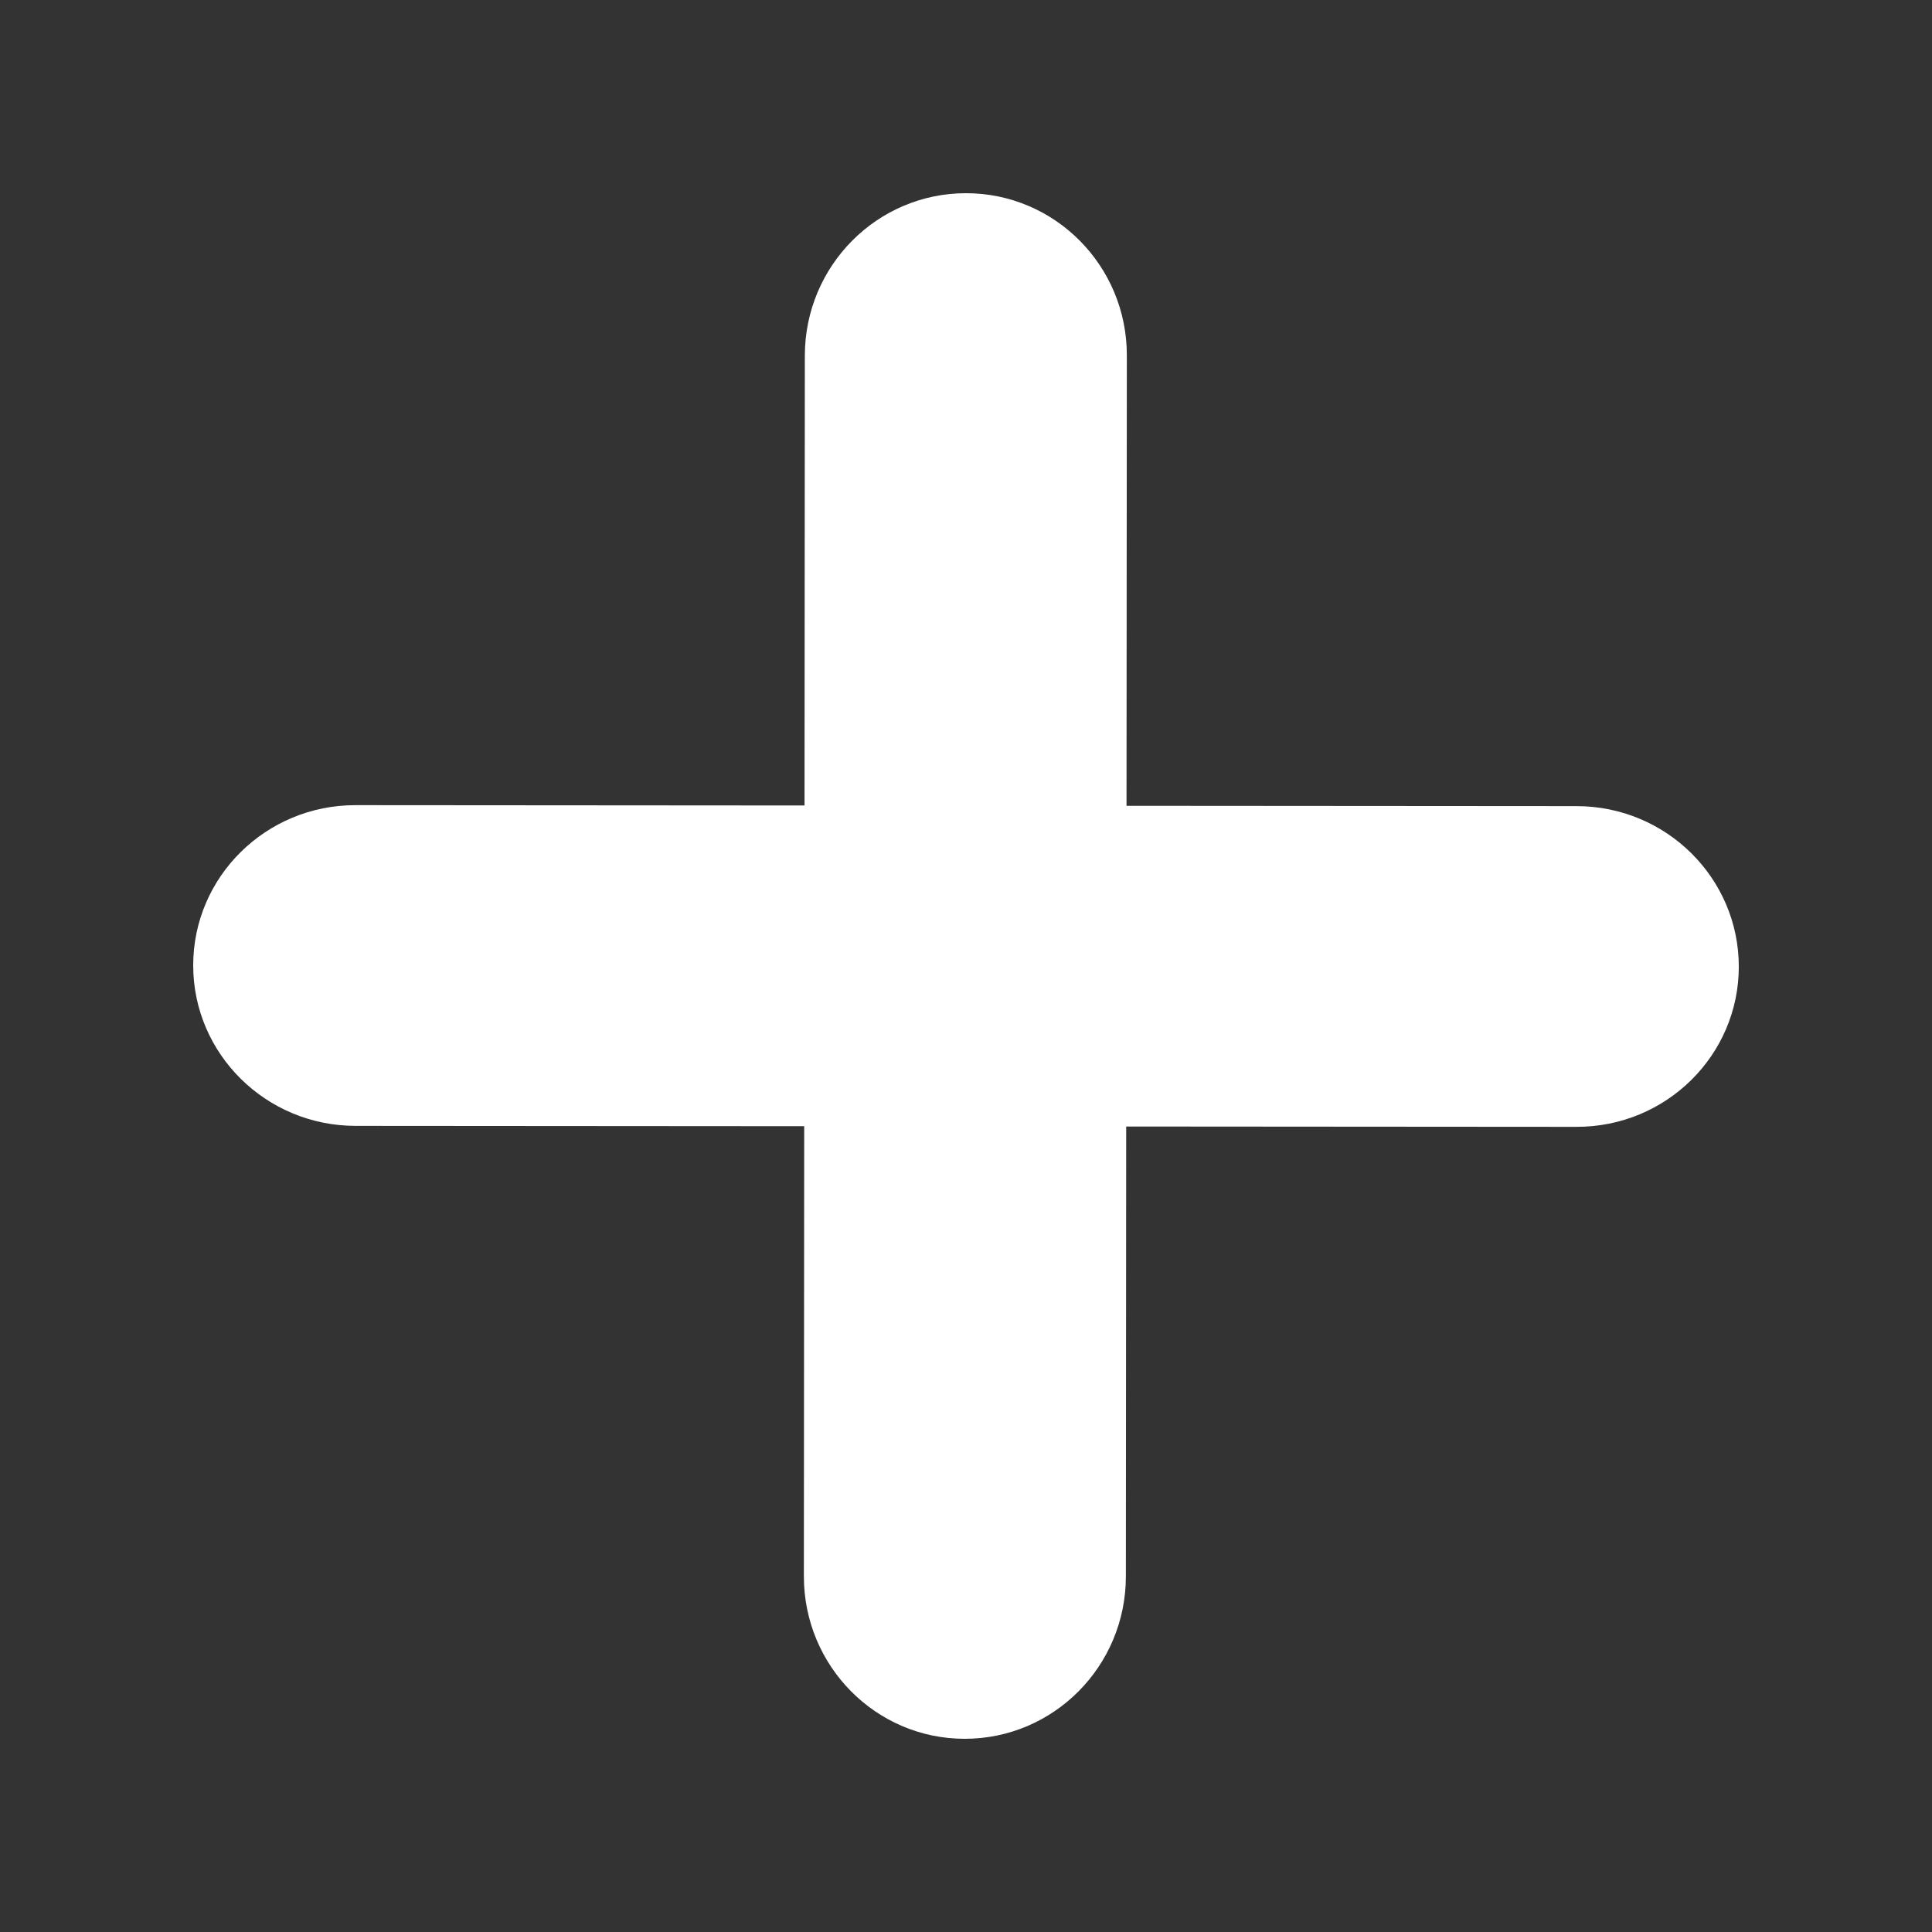<svg viewBox="0 0 12 12" fill="none" xmlns="http://www.w3.org/2000/svg">
<rect x="0" y="0" width="12" height="12" fill="#333333" stroke="none"/>
<path fill-rule="evenodd" clip-rule="evenodd" d="M6.999 2.208C7 1.651 6.552 1.2 6 1.2C5.448 1.2 5 1.651 4.999 2.208L4.997 5.003L2.209 5.001C1.652 5 1.2 5.446 1.2 5.996C1.2 6.546 1.652 6.993 2.209 6.993L4.995 6.995L4.993 9.791C4.993 10.348 5.44 10.8 5.992 10.8C6.545 10.8 6.993 10.348 6.993 9.791L6.995 6.997L9.792 6.999C10.349 7 10.8 6.554 10.8 6.004C10.8 5.454 10.349 5.007 9.792 5.007L6.997 5.005L6.999 2.208Z" fill="white"/>
</svg>
